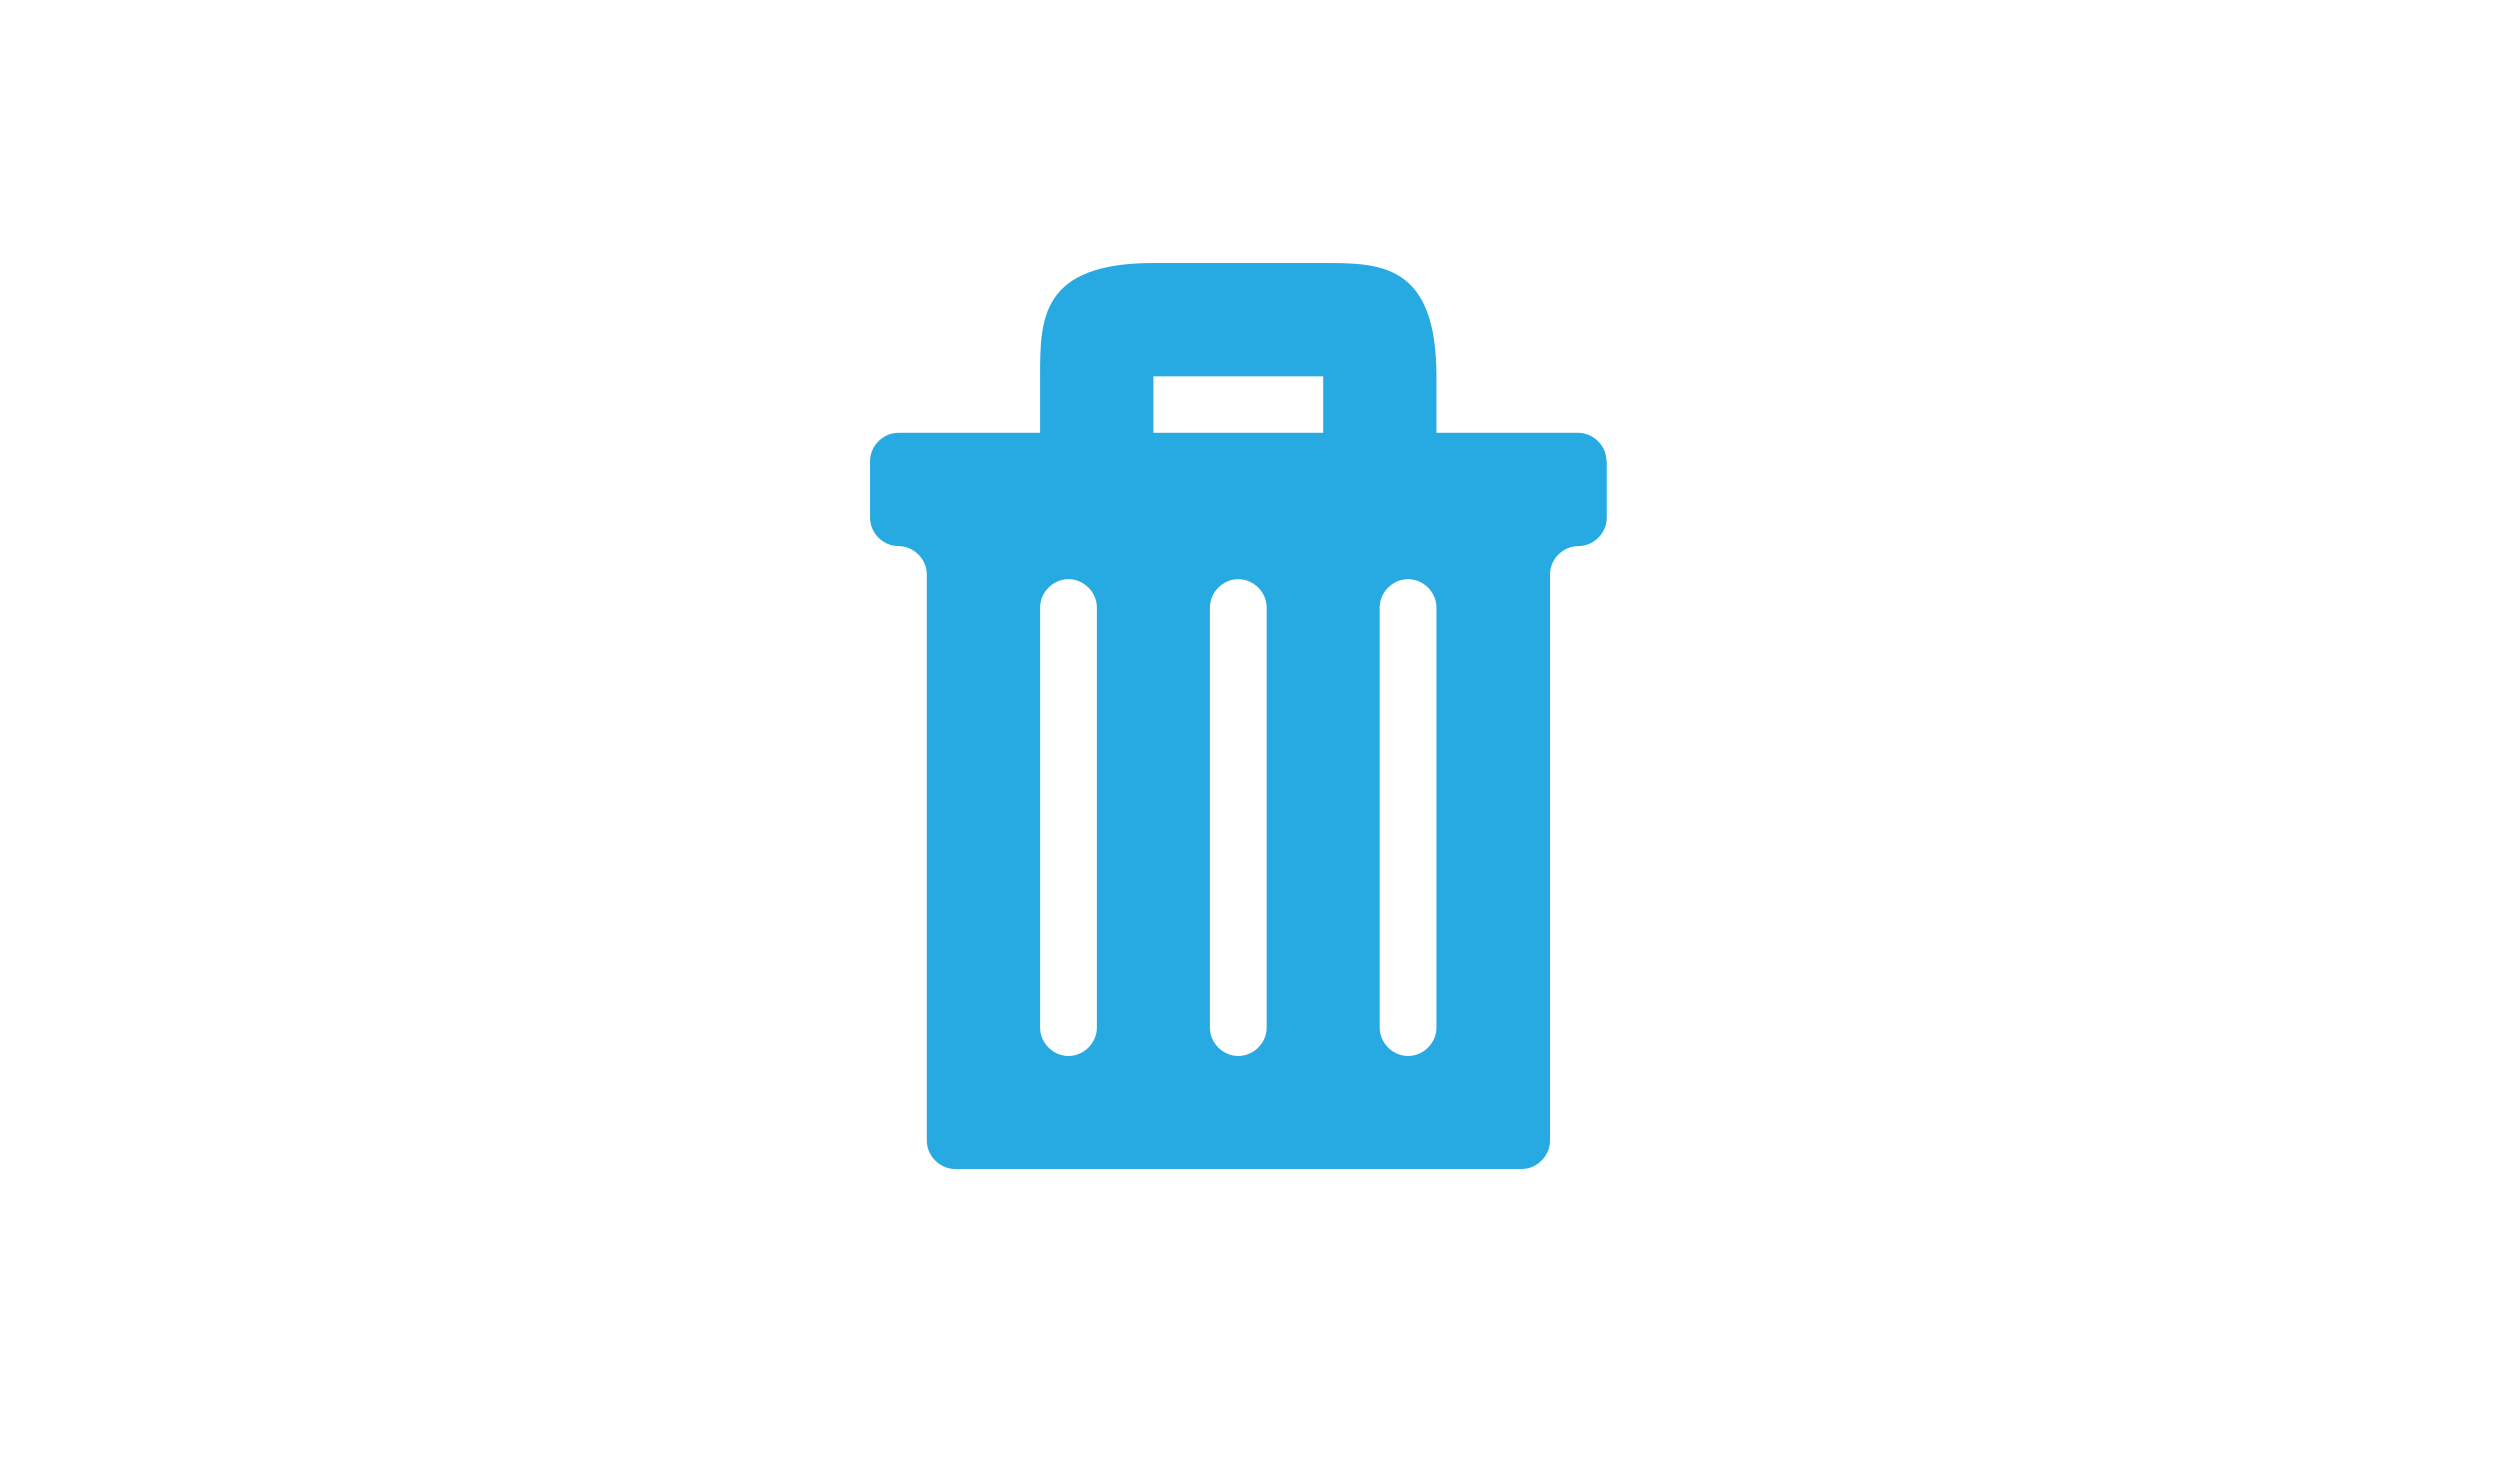 <?xml version="1.0" encoding="utf-8"?>
<!-- Generator: Adobe Illustrator 18.1.0, SVG Export Plug-In . SVG Version: 6.00 Build 0)  -->
<!DOCTYPE svg PUBLIC "-//W3C//DTD SVG 1.1//EN" "http://www.w3.org/Graphics/SVG/1.1/DTD/svg11.dtd">
<svg version="1.1" id="Layer_1" xmlns="http://www.w3.org/2000/svg" xmlns:xlink="http://www.w3.org/1999/xlink" x="0px" y="0px"
	 viewBox="0 0 960 560" enable-background="new 0 0 960 560" xml:space="preserve">
<g>
	<path fill="#27AAE1" d="M399.4,144.5C399.4,166.2,399.4,144.5,399.4,144.5V188h43.5v-43.5h65.2V188h43.5v-43.5c0,0,0,21.7,0,0
		c0-43.5-21.7-43.5-43.5-43.5s-21.7,0-65.2,0S399.4,122.7,399.4,144.5z"/>
	<g>
		<path fill="#27AAE1" d="M616.9,177.1c0-5.9-5-10.9-10.9-10.9H345c-5.9,0-10.9,5-10.9,10.9v21.7c0,5.9,5,10.9,10.9,10.9
			c5.9,0,10.9,5,10.9,10.9V438c0,5.9,5,10.9,10.9,10.9h217.5c5.9,0,10.9-5,10.9-10.9V220.6c0-5.9,5-10.9,10.9-10.9s10.9-5,10.9-10.9
			V177.1z M421.2,394.6c0,5.9-5,10.9-10.9,10.9s-10.9-5-10.9-10.9V233.3c0-5.9,5-10.9,10.9-10.9s10.9,5,10.9,10.9V394.6z
			 M486.4,394.6c0,5.9-5,10.9-10.9,10.9s-10.9-5-10.9-10.9V233.3c0-5.9,5-10.9,10.9-10.9s10.9,5,10.9,10.9V394.6z M551.6,394.6
			c0,5.9-5,10.9-10.9,10.9s-10.9-5-10.9-10.9V233.3c0-5.9,5-10.9,10.9-10.9s10.9,5,10.9,10.9V394.6z"/>
	</g>
</g>
</svg>
